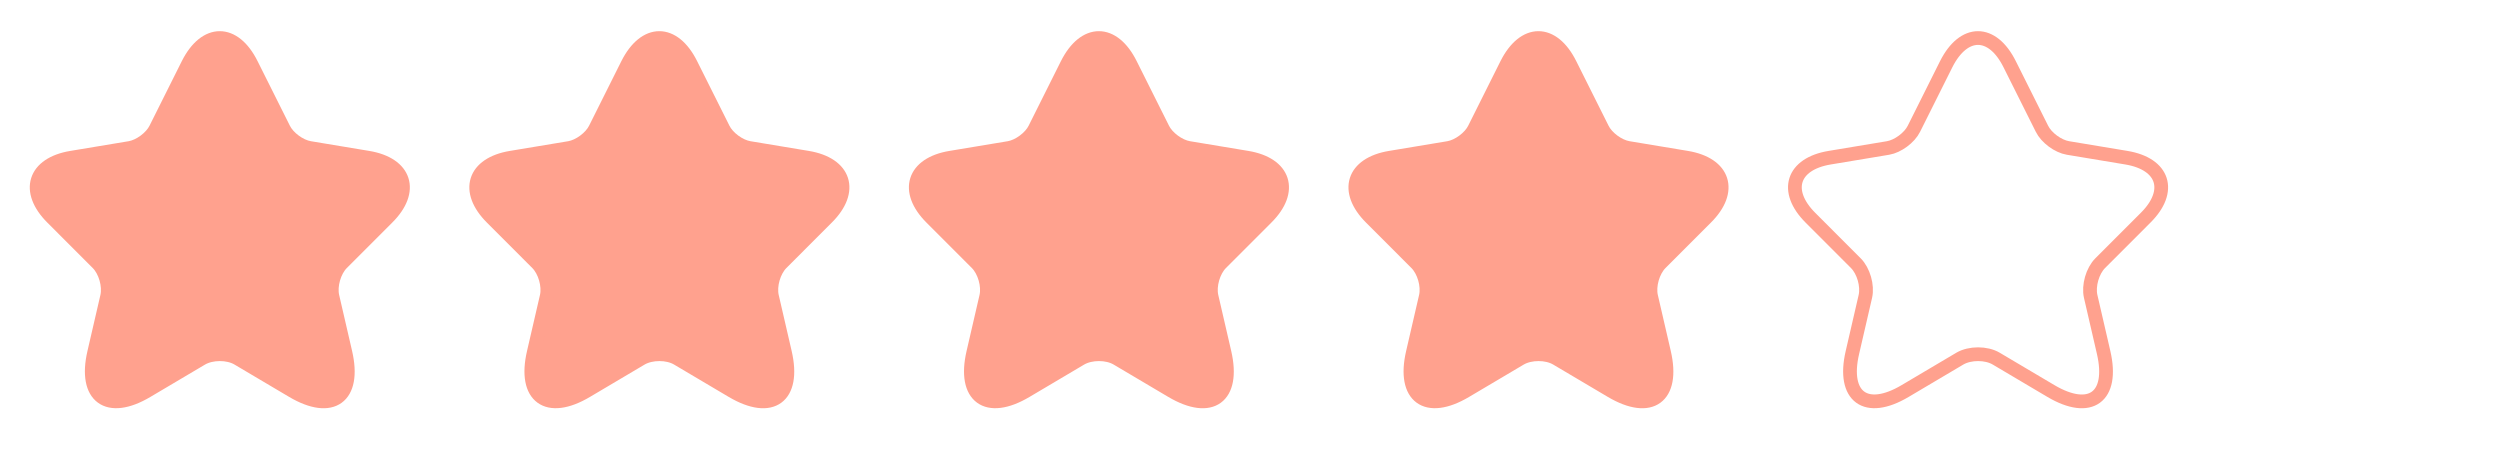 <svg width="91" height="17" viewBox="0 0 91 17" fill="none" xmlns="http://www.w3.org/2000/svg">
<path d="M9.153 2.34L10.327 4.686C10.487 5.013 10.913 5.326 11.273 5.386L13.4 5.74C14.76 5.966 15.08 6.953 14.1 7.926L12.447 9.58C12.167 9.86 12.013 10.4 12.1 10.786L12.573 12.833C12.947 14.453 12.087 15.08 10.653 14.233L8.66 13.053C8.3 12.84 7.707 12.84 7.34 13.053L5.347 14.233C3.92 15.08 3.053 14.446 3.427 12.833L3.9 10.786C3.987 10.4 3.833 9.86 3.553 9.58L1.9 7.926C0.927 6.953 1.24 5.966 2.6 5.74L4.727 5.386C5.08 5.326 5.507 5.013 5.667 4.686L6.84 2.34C7.48 1.066 8.52 1.066 9.153 2.34Z" fill="#FFA18E" stroke="#FFA18E" stroke-width="0.5" stroke-linecap="round" stroke-linejoin="round"/>
<path d="M25.153 2.34L26.327 4.686C26.487 5.013 26.913 5.326 27.273 5.386L29.4 5.74C30.76 5.966 31.08 6.953 30.1 7.926L28.447 9.58C28.167 9.86 28.013 10.4 28.1 10.786L28.573 12.833C28.947 14.453 28.087 15.08 26.653 14.233L24.66 13.053C24.3 12.84 23.707 12.84 23.34 13.053L21.347 14.233C19.92 15.08 19.053 14.446 19.427 12.833L19.9 10.786C19.987 10.4 19.833 9.86 19.553 9.58L17.9 7.926C16.927 6.953 17.24 5.966 18.6 5.74L20.727 5.386C21.08 5.326 21.507 5.013 21.667 4.686L22.84 2.34C23.48 1.066 24.52 1.066 25.153 2.34Z" fill="#FFA18E" stroke="#FFA18E" stroke-width="0.5" stroke-linecap="round" stroke-linejoin="round"/>
<path d="M41.153 2.34L42.327 4.686C42.487 5.013 42.913 5.326 43.273 5.386L45.4 5.74C46.76 5.966 47.08 6.953 46.1 7.926L44.447 9.58C44.167 9.86 44.013 10.4 44.1 10.786L44.573 12.833C44.947 14.453 44.087 15.08 42.653 14.233L40.66 13.053C40.3 12.84 39.707 12.84 39.34 13.053L37.347 14.233C35.92 15.08 35.053 14.446 35.427 12.833L35.9 10.786C35.987 10.4 35.833 9.86 35.553 9.58L33.9 7.926C32.927 6.953 33.24 5.966 34.6 5.74L36.727 5.386C37.08 5.326 37.507 5.013 37.667 4.686L38.84 2.34C39.48 1.066 40.52 1.066 41.153 2.34Z" fill="#FFA18E" stroke="#FFA18E" stroke-width="0.5" stroke-linecap="round" stroke-linejoin="round"/>
<path d="M57.153 2.34L58.327 4.686C58.487 5.013 58.913 5.326 59.273 5.386L61.4 5.74C62.76 5.966 63.08 6.953 62.1 7.926L60.447 9.58C60.167 9.86 60.013 10.4 60.1 10.786L60.573 12.833C60.947 14.453 60.087 15.08 58.653 14.233L56.66 13.053C56.3 12.84 55.707 12.84 55.34 13.053L53.347 14.233C51.92 15.08 51.053 14.446 51.427 12.833L51.9 10.786C51.987 10.4 51.833 9.86 51.553 9.58L49.9 7.926C48.927 6.953 49.24 5.966 50.6 5.74L52.727 5.386C53.08 5.326 53.507 5.013 53.667 4.686L54.84 2.34C55.48 1.066 56.52 1.066 57.153 2.34Z" fill="#FFA18E" stroke="#FFA18E" stroke-width="0.5" stroke-linecap="round" stroke-linejoin="round"/>
<path d="M73.153 2.34L74.327 4.686C74.487 5.013 74.913 5.326 75.273 5.386L77.4 5.74C78.76 5.966 79.08 6.953 78.1 7.926L76.447 9.58C76.167 9.86 76.013 10.4 76.1 10.786L76.573 12.833C76.947 14.453 76.087 15.08 74.653 14.233L72.66 13.053C72.3 12.84 71.707 12.84 71.34 13.053L69.347 14.233C67.92 15.08 67.053 14.446 67.427 12.833L67.9 10.786C67.987 10.4 67.833 9.86 67.553 9.58L65.9 7.926C64.927 6.953 65.24 5.966 66.6 5.74L68.727 5.386C69.08 5.326 69.507 5.013 69.667 4.686L70.84 2.34C71.48 1.066 72.52 1.066 73.153 2.34Z" stroke="#FFA18E" stroke-width="0.5" stroke-linecap="round" stroke-linejoin="round"/>
</svg>
